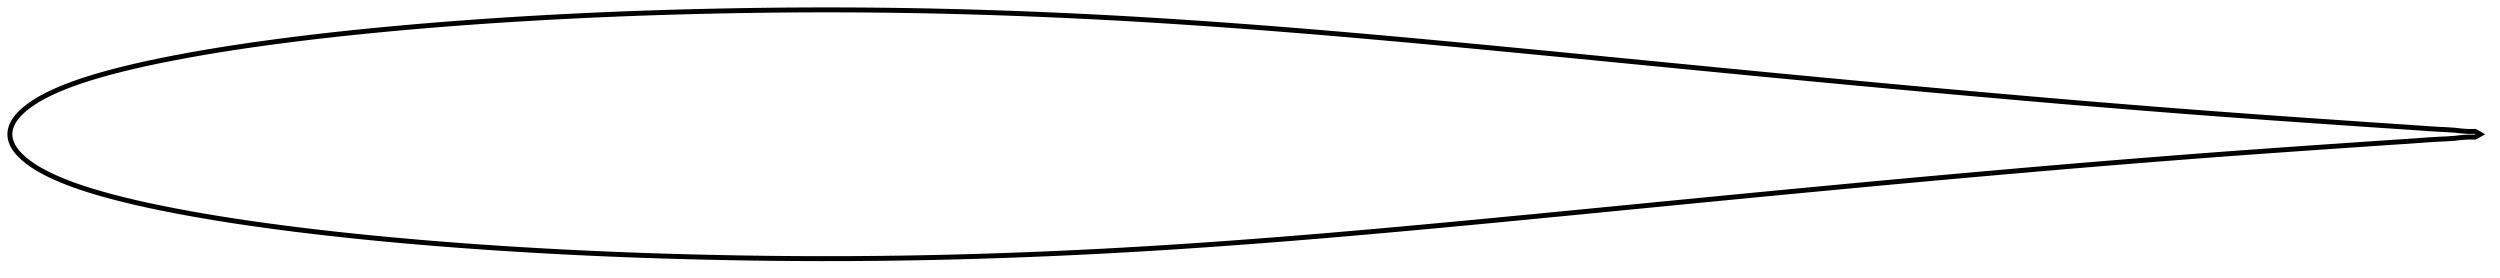 <?xml version="1.0" encoding="utf-8" ?>
<svg baseProfile="full" height="112.693" version="1.1" width="1011.992" xmlns="http://www.w3.org/2000/svg" xmlns:ev="http://www.w3.org/2001/xml-events" xmlns:xlink="http://www.w3.org/1999/xlink"><defs /><polygon fill="none" points="1003.992,54.346 1001.947,53.186 999.299,53.213 996.552,53.04 993.697,52.718 990.575,52.499 987.068,52.332 983.12,52.095 978.717,51.778 973.858,51.436 968.552,51.087 962.85,50.711 956.831,50.3 950.586,49.869 944.189,49.43 937.699,48.984 931.152,48.531 924.571,48.069 917.973,47.602 911.369,47.128 904.765,46.648 898.165,46.16 891.563,45.663 884.957,45.157 878.345,44.644 871.728,44.124 865.108,43.596 858.487,43.063 851.868,42.524 845.253,41.978 838.641,41.427 832.029,40.868 825.412,40.301 818.787,39.727 812.153,39.148 805.514,38.565 798.875,37.978 792.24,37.387 785.611,36.792 778.985,36.192 772.357,35.587 765.724,34.976 759.085,34.361 752.44,33.741 745.793,33.119 739.147,32.495 732.503,31.867 725.861,31.236 719.218,30.601 712.573,29.963 705.924,29.322 699.27,28.678 692.61,28.032 685.947,27.385 679.28,26.736 672.612,26.086 665.943,25.436 659.274,24.786 652.605,24.136 645.937,23.486 639.272,22.837 632.611,22.189 625.954,21.543 619.303,20.9 612.659,20.26 606.021,19.623 599.389,18.992 592.762,18.365 586.139,17.744 579.522,17.129 572.909,16.52 566.302,15.919 559.703,15.325 553.113,14.741 546.531,14.166 539.957,13.602 533.389,13.05 526.827,12.51 520.268,11.982 513.712,11.467 507.159,10.964 500.61,10.476 494.067,10.001 487.531,9.541 481.002,9.097 474.479,8.669 467.963,8.259 461.451,7.866 454.942,7.491 448.435,7.135 441.929,6.796 435.423,6.476 428.917,6.174 422.411,5.891 415.905,5.627 409.399,5.382 402.895,5.155 396.394,4.948 389.897,4.76 383.404,4.592 376.915,4.444 370.428,4.318 363.943,4.212 357.458,4.128 350.972,4.064 344.486,4.022 337.999,4.001 331.512,4.0 325.024,4.02 318.535,4.061 312.044,4.123 305.55,4.205 299.051,4.307 292.549,4.429 286.043,4.57 279.539,4.73 273.038,4.908 266.544,5.106 260.057,5.324 253.577,5.562 247.1,5.822 240.625,6.103 234.15,6.406 227.677,6.73 221.207,7.074 214.744,7.44 208.289,7.828 201.842,8.239 195.405,8.673 188.975,9.13 182.553,9.612 176.139,10.118 169.735,10.65 163.343,11.206 156.965,11.79 150.604,12.4 144.262,13.039 137.941,13.707 131.642,14.405 125.367,15.135 119.118,15.899 112.899,16.696 106.72,17.528 100.591,18.395 94.525,19.299 88.528,20.243 82.604,21.23 76.764,22.259 71.034,23.327 65.451,24.426 60.06,25.554 54.899,26.706 50.002,27.876 45.401,29.053 41.128,30.227 37.199,31.387 33.621,32.525 30.385,33.635 27.47,34.713 24.849,35.758 22.491,36.77 20.368,37.75 18.452,38.701 16.724,39.627 15.163,40.528 13.754,41.407 12.48,42.265 11.327,43.104 10.284,43.928 9.336,44.741 8.475,45.546 7.691,46.346 6.983,47.144 6.353,47.94 5.802,48.733 5.331,49.521 4.937,50.301 4.617,51.069 4.367,51.821 4.183,52.557 4.061,53.279 4.0,53.992 4.0,54.701 4.061,55.414 4.183,56.136 4.367,56.872 4.617,57.624 4.937,58.392 5.331,59.172 5.802,59.96 6.353,60.753 6.983,61.549 7.691,62.346 8.475,63.146 9.336,63.952 10.284,64.765 11.327,65.589 12.48,66.428 13.754,67.285 15.163,68.164 16.724,69.066 18.452,69.991 20.368,70.942 22.491,71.923 24.849,72.935 27.47,73.98 30.385,75.058 33.621,76.168 37.199,77.306 41.128,78.465 45.401,79.639 50.002,80.817 54.899,81.986 60.06,83.138 65.451,84.267 71.034,85.366 76.764,86.434 82.604,87.463 88.528,88.449 94.525,89.394 100.591,90.298 106.72,91.165 112.899,91.997 119.118,92.794 125.367,93.557 131.642,94.287 137.941,94.986 144.262,95.654 150.604,96.292 156.965,96.903 163.343,97.486 169.735,98.043 176.139,98.574 182.553,99.081 188.975,99.563 195.405,100.02 201.842,100.454 208.289,100.864 214.744,101.252 221.207,101.618 227.677,101.963 234.15,102.287 240.625,102.589 247.1,102.871 253.577,103.13 260.057,103.369 266.544,103.587 273.038,103.784 279.539,103.963 286.043,104.122 292.549,104.263 299.051,104.385 305.55,104.488 312.044,104.57 318.535,104.631 325.024,104.672 331.512,104.693 337.999,104.692 344.486,104.671 350.972,104.628 357.458,104.565 363.943,104.48 370.428,104.375 376.915,104.248 383.404,104.101 389.897,103.933 396.394,103.745 402.895,103.538 409.399,103.311 415.905,103.065 422.411,102.801 428.917,102.518 435.423,102.217 441.929,101.897 448.435,101.558 454.942,101.201 461.451,100.827 467.963,100.434 474.479,100.024 481.002,99.596 487.531,99.152 494.067,98.692 500.61,98.217 507.159,97.728 513.712,97.226 520.268,96.711 526.827,96.183 533.389,95.643 539.957,95.09 546.531,94.527 553.113,93.952 559.703,93.368 566.302,92.774 572.909,92.173 579.522,91.564 586.139,90.949 592.762,90.328 599.389,89.701 606.021,89.069 612.659,88.433 619.303,87.793 625.954,87.149 632.611,86.503 639.272,85.856 645.937,85.207 652.605,84.557 659.274,83.907 665.943,83.256 672.612,82.606 679.28,81.957 685.947,81.308 692.61,80.661 699.27,80.015 705.924,79.371 712.573,78.73 719.218,78.092 725.861,77.457 732.503,76.826 739.147,76.198 745.793,75.573 752.44,74.951 759.085,74.332 765.724,73.717 772.357,73.106 778.985,72.5 785.611,71.9 792.24,71.305 798.875,70.715 805.514,70.128 812.153,69.544 818.787,68.965 825.412,68.392 832.029,67.825 838.641,67.266 845.253,66.714 851.868,66.169 858.487,65.63 865.108,65.096 871.728,64.569 878.345,64.049 884.957,63.535 891.563,63.03 898.165,62.533 904.765,62.045 911.369,61.564 917.973,61.091 924.571,60.623 931.152,60.162 937.699,59.708 944.189,59.262 950.586,58.823 956.831,58.393 962.85,57.982 968.552,57.605 973.858,57.257 978.717,56.915 983.12,56.598 987.068,56.36 990.575,56.193 993.697,55.975 996.552,55.653 999.299,55.479 1001.947,55.506 1003.992,54.346" stroke="black" stroke-width="2.0" /></svg>